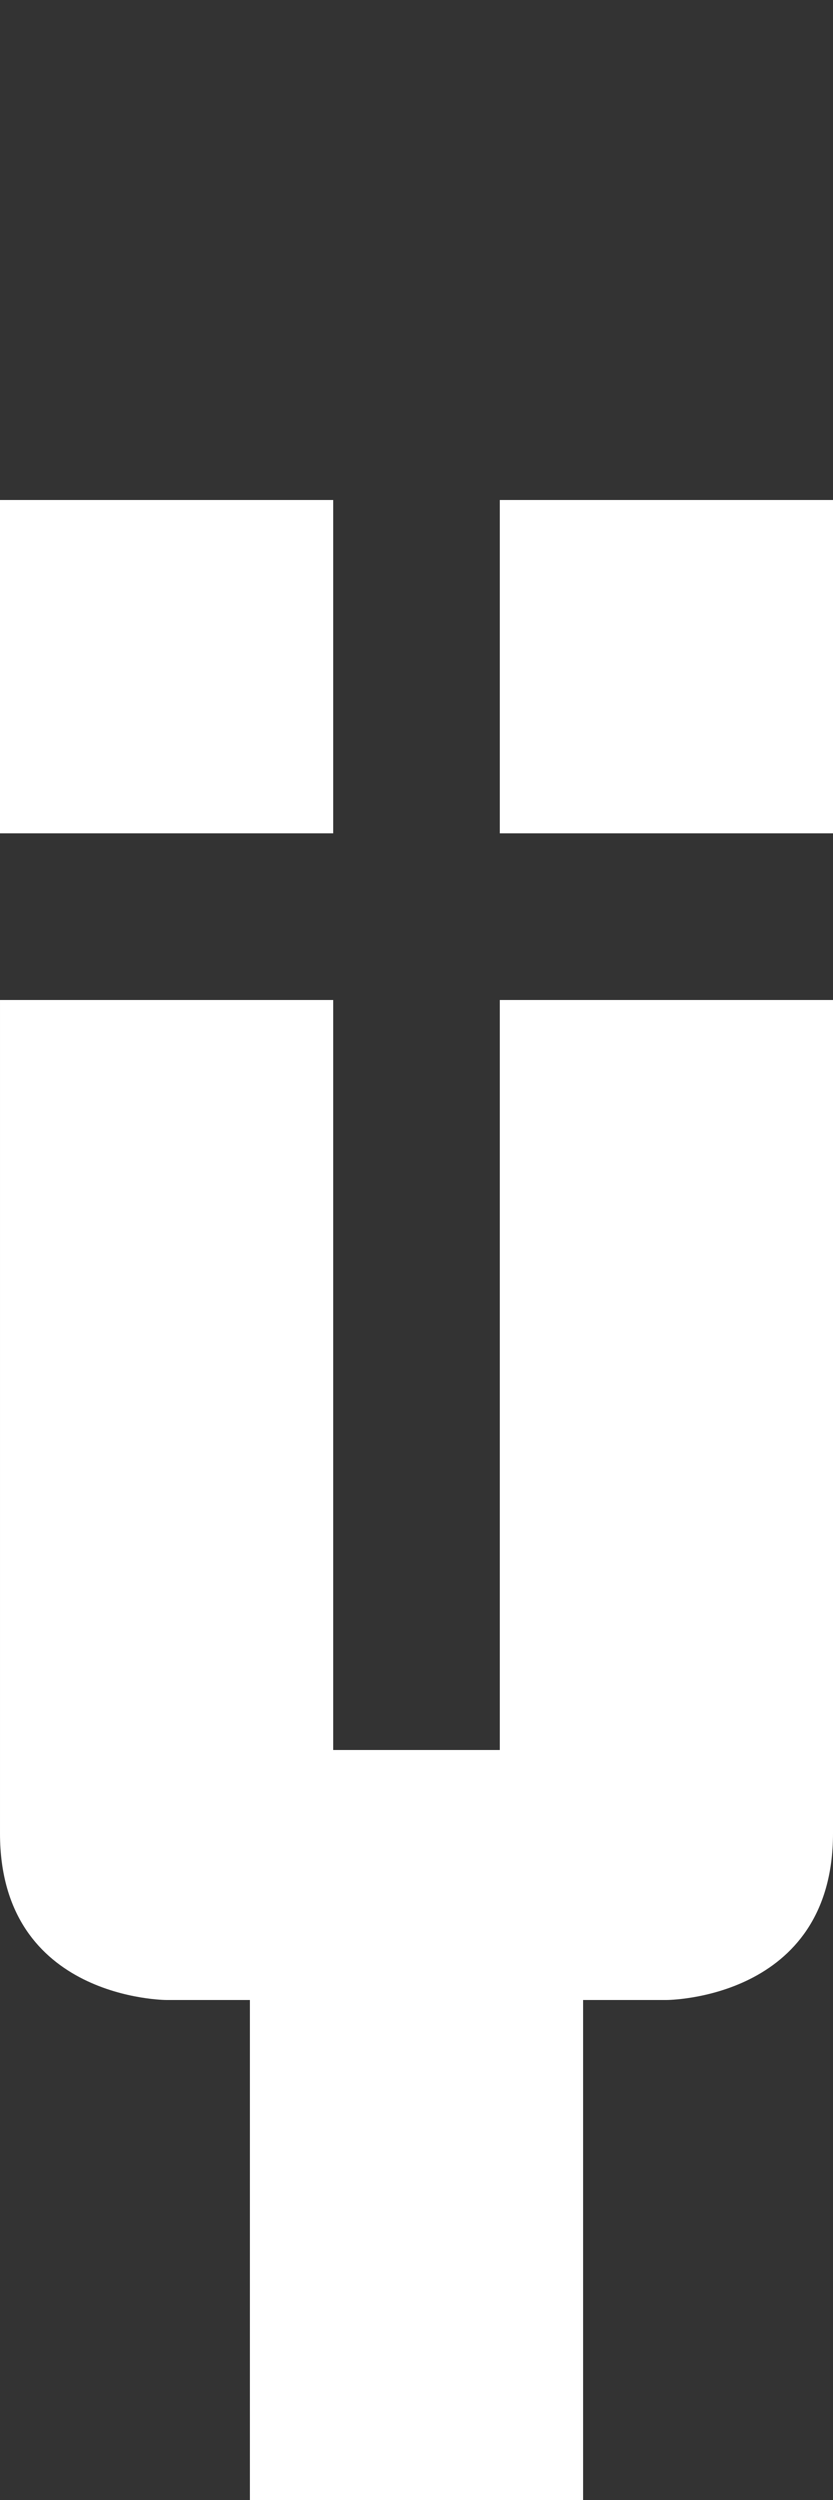 <svg width="5" height="15" viewBox="0 0 5 15" fill="none" xmlns="http://www.w3.org/2000/svg">
<rect x="0" y="0" width="5" height="15" fill="#333333" stroke="none"/>
<g clip-path="url(#clip0_29_236)">
<path d="M3 5V3H5V5H3Z" fill="white"/>
<path d="M0 5V3H2V5H0Z" fill="white"/>
<path d="M3 10.5L3 6L5 6L5 11C5 12 4 12 4 12L3.5 12L3.5 15L1.5 15L1.5 12L1 12C1 12 1.50442e-05 12 1.51316e-05 11L1.50919e-05 6L2 6L2 10.5L3 10.5Z" fill="white"/>
</g>
<defs>
<clipPath id="clip0_29_236">
<rect width="5" height="15" fill="white"/>
</clipPath>
</defs>
</svg>
